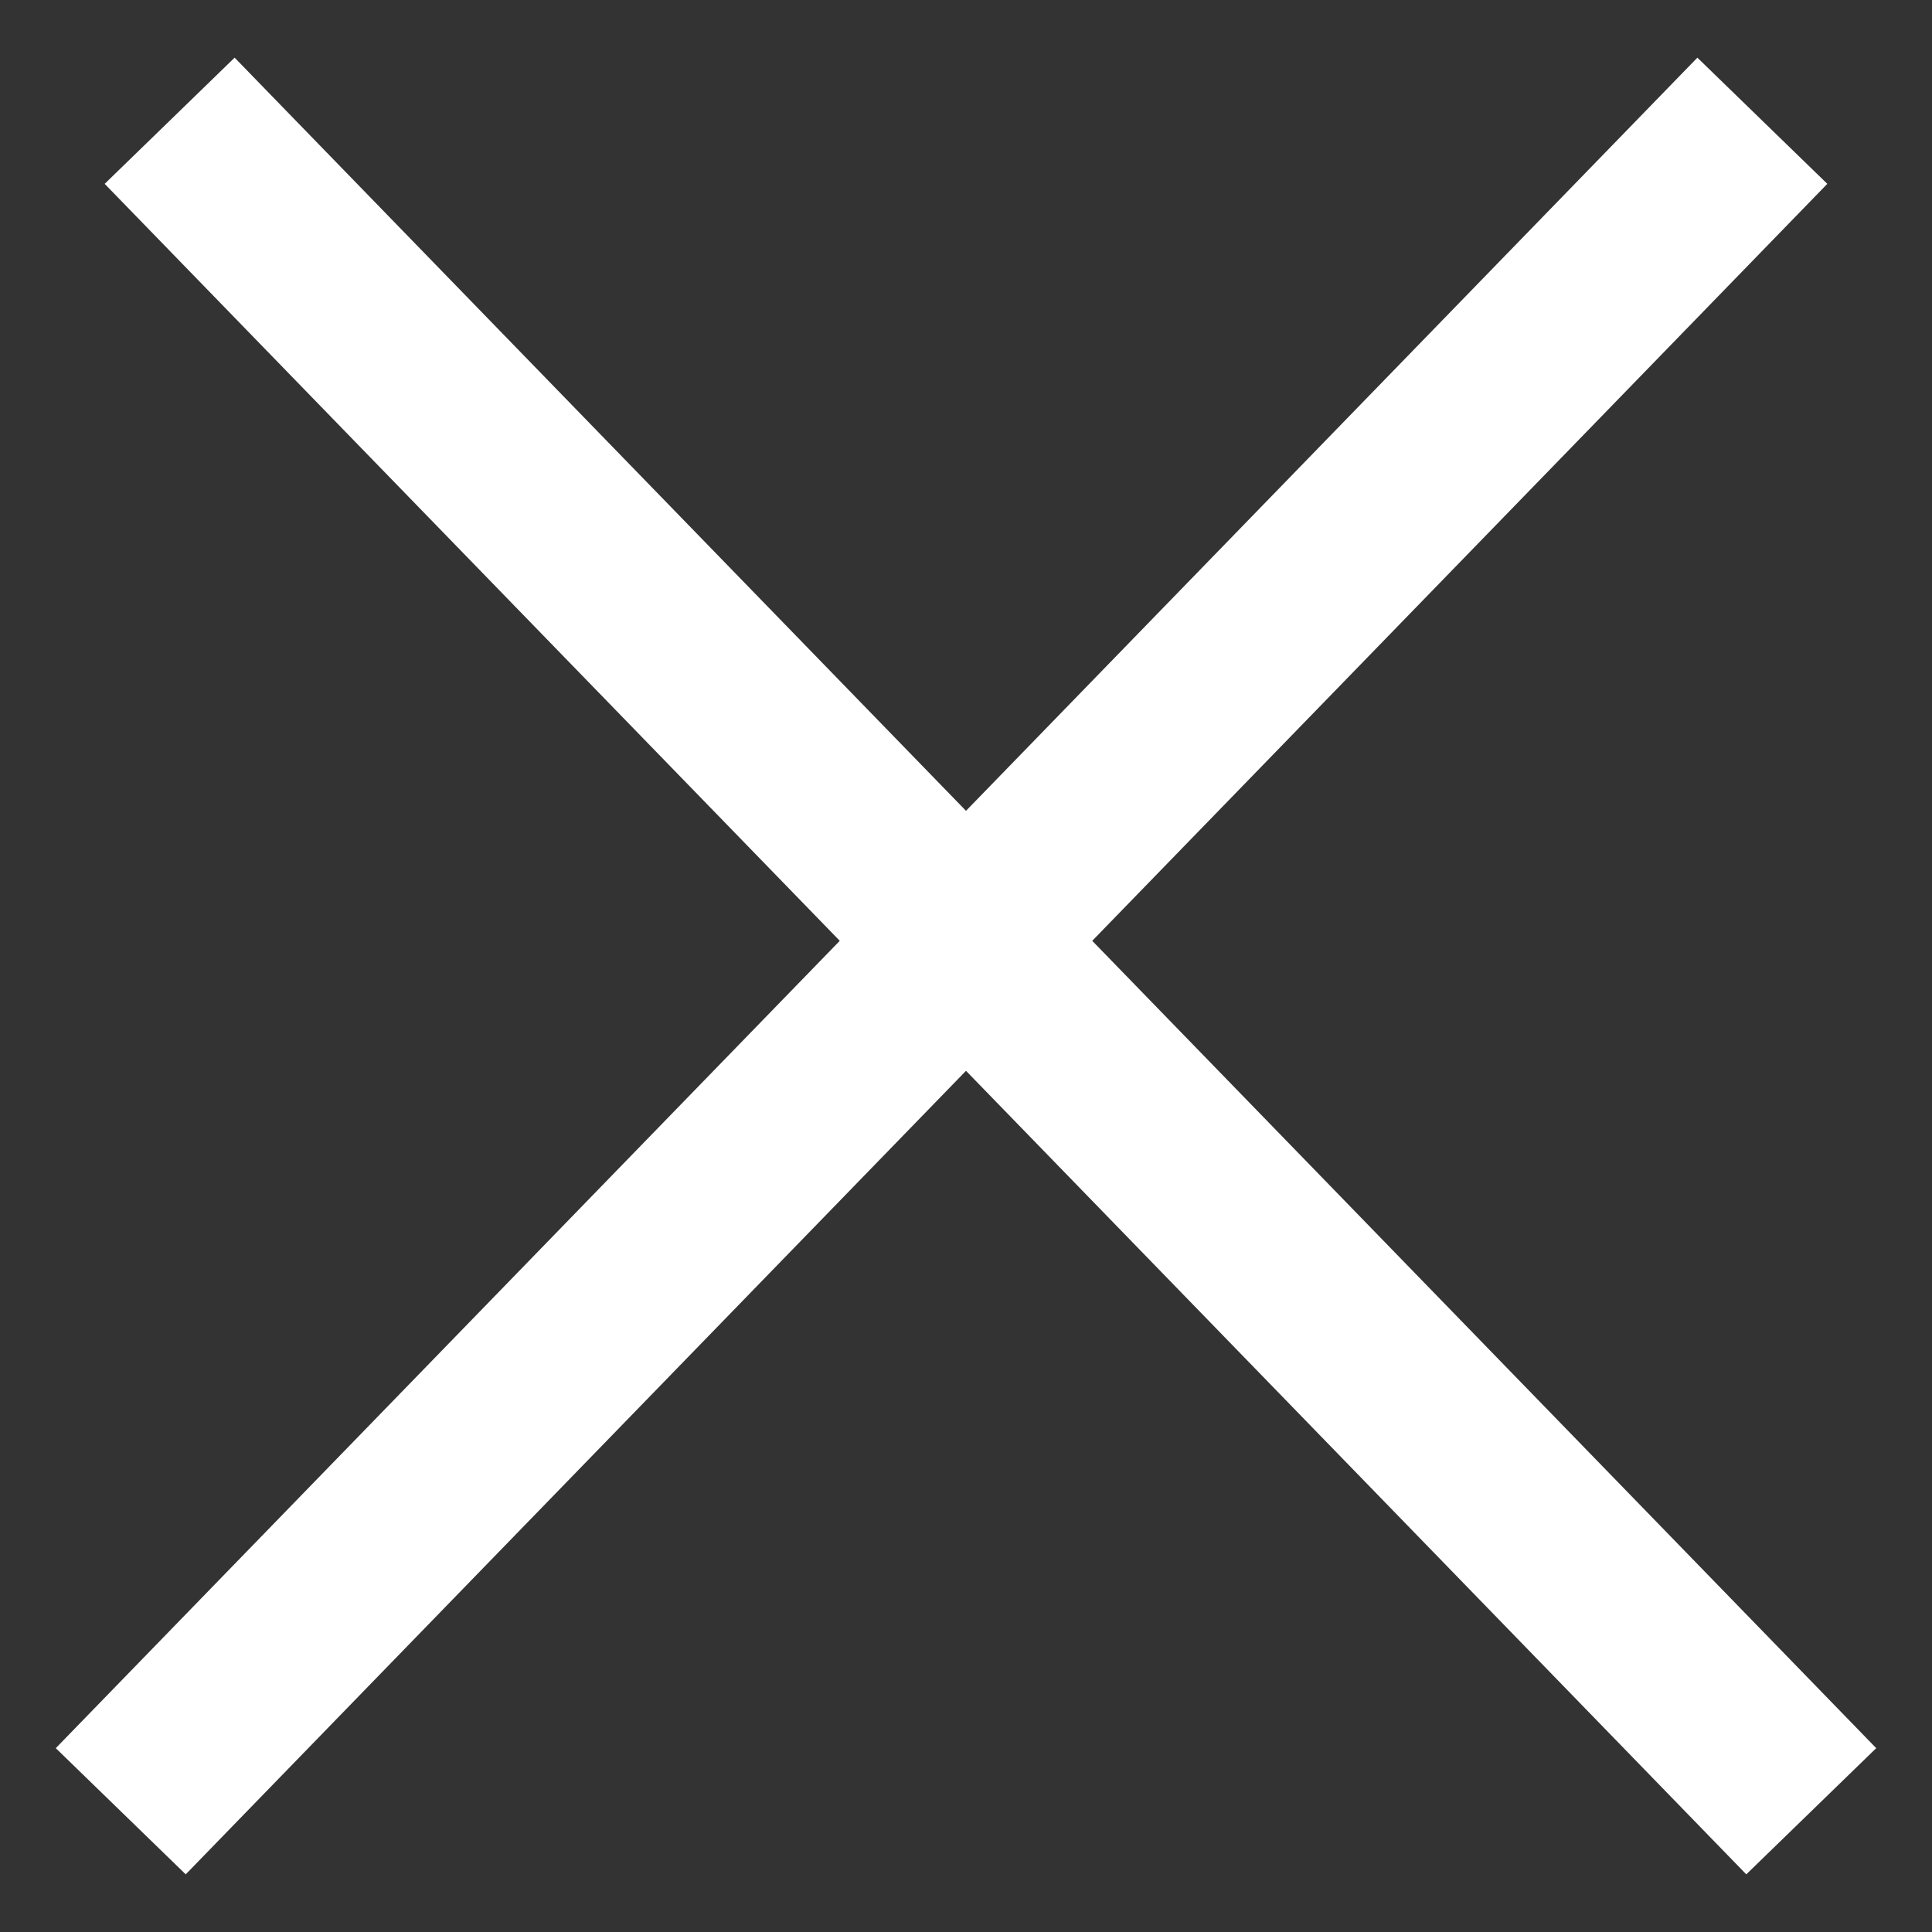 <svg width="16" height="16" viewBox="0 0 16 16" fill="none" xmlns="http://www.w3.org/2000/svg">
	<rect x="0" y="0" width="16" height="16" fill="#333333" stroke="none"/>
	<path d="M1.405 1L15 15M1 15L14.595 1" stroke="white" stroke-width="1.5"/>
</svg>